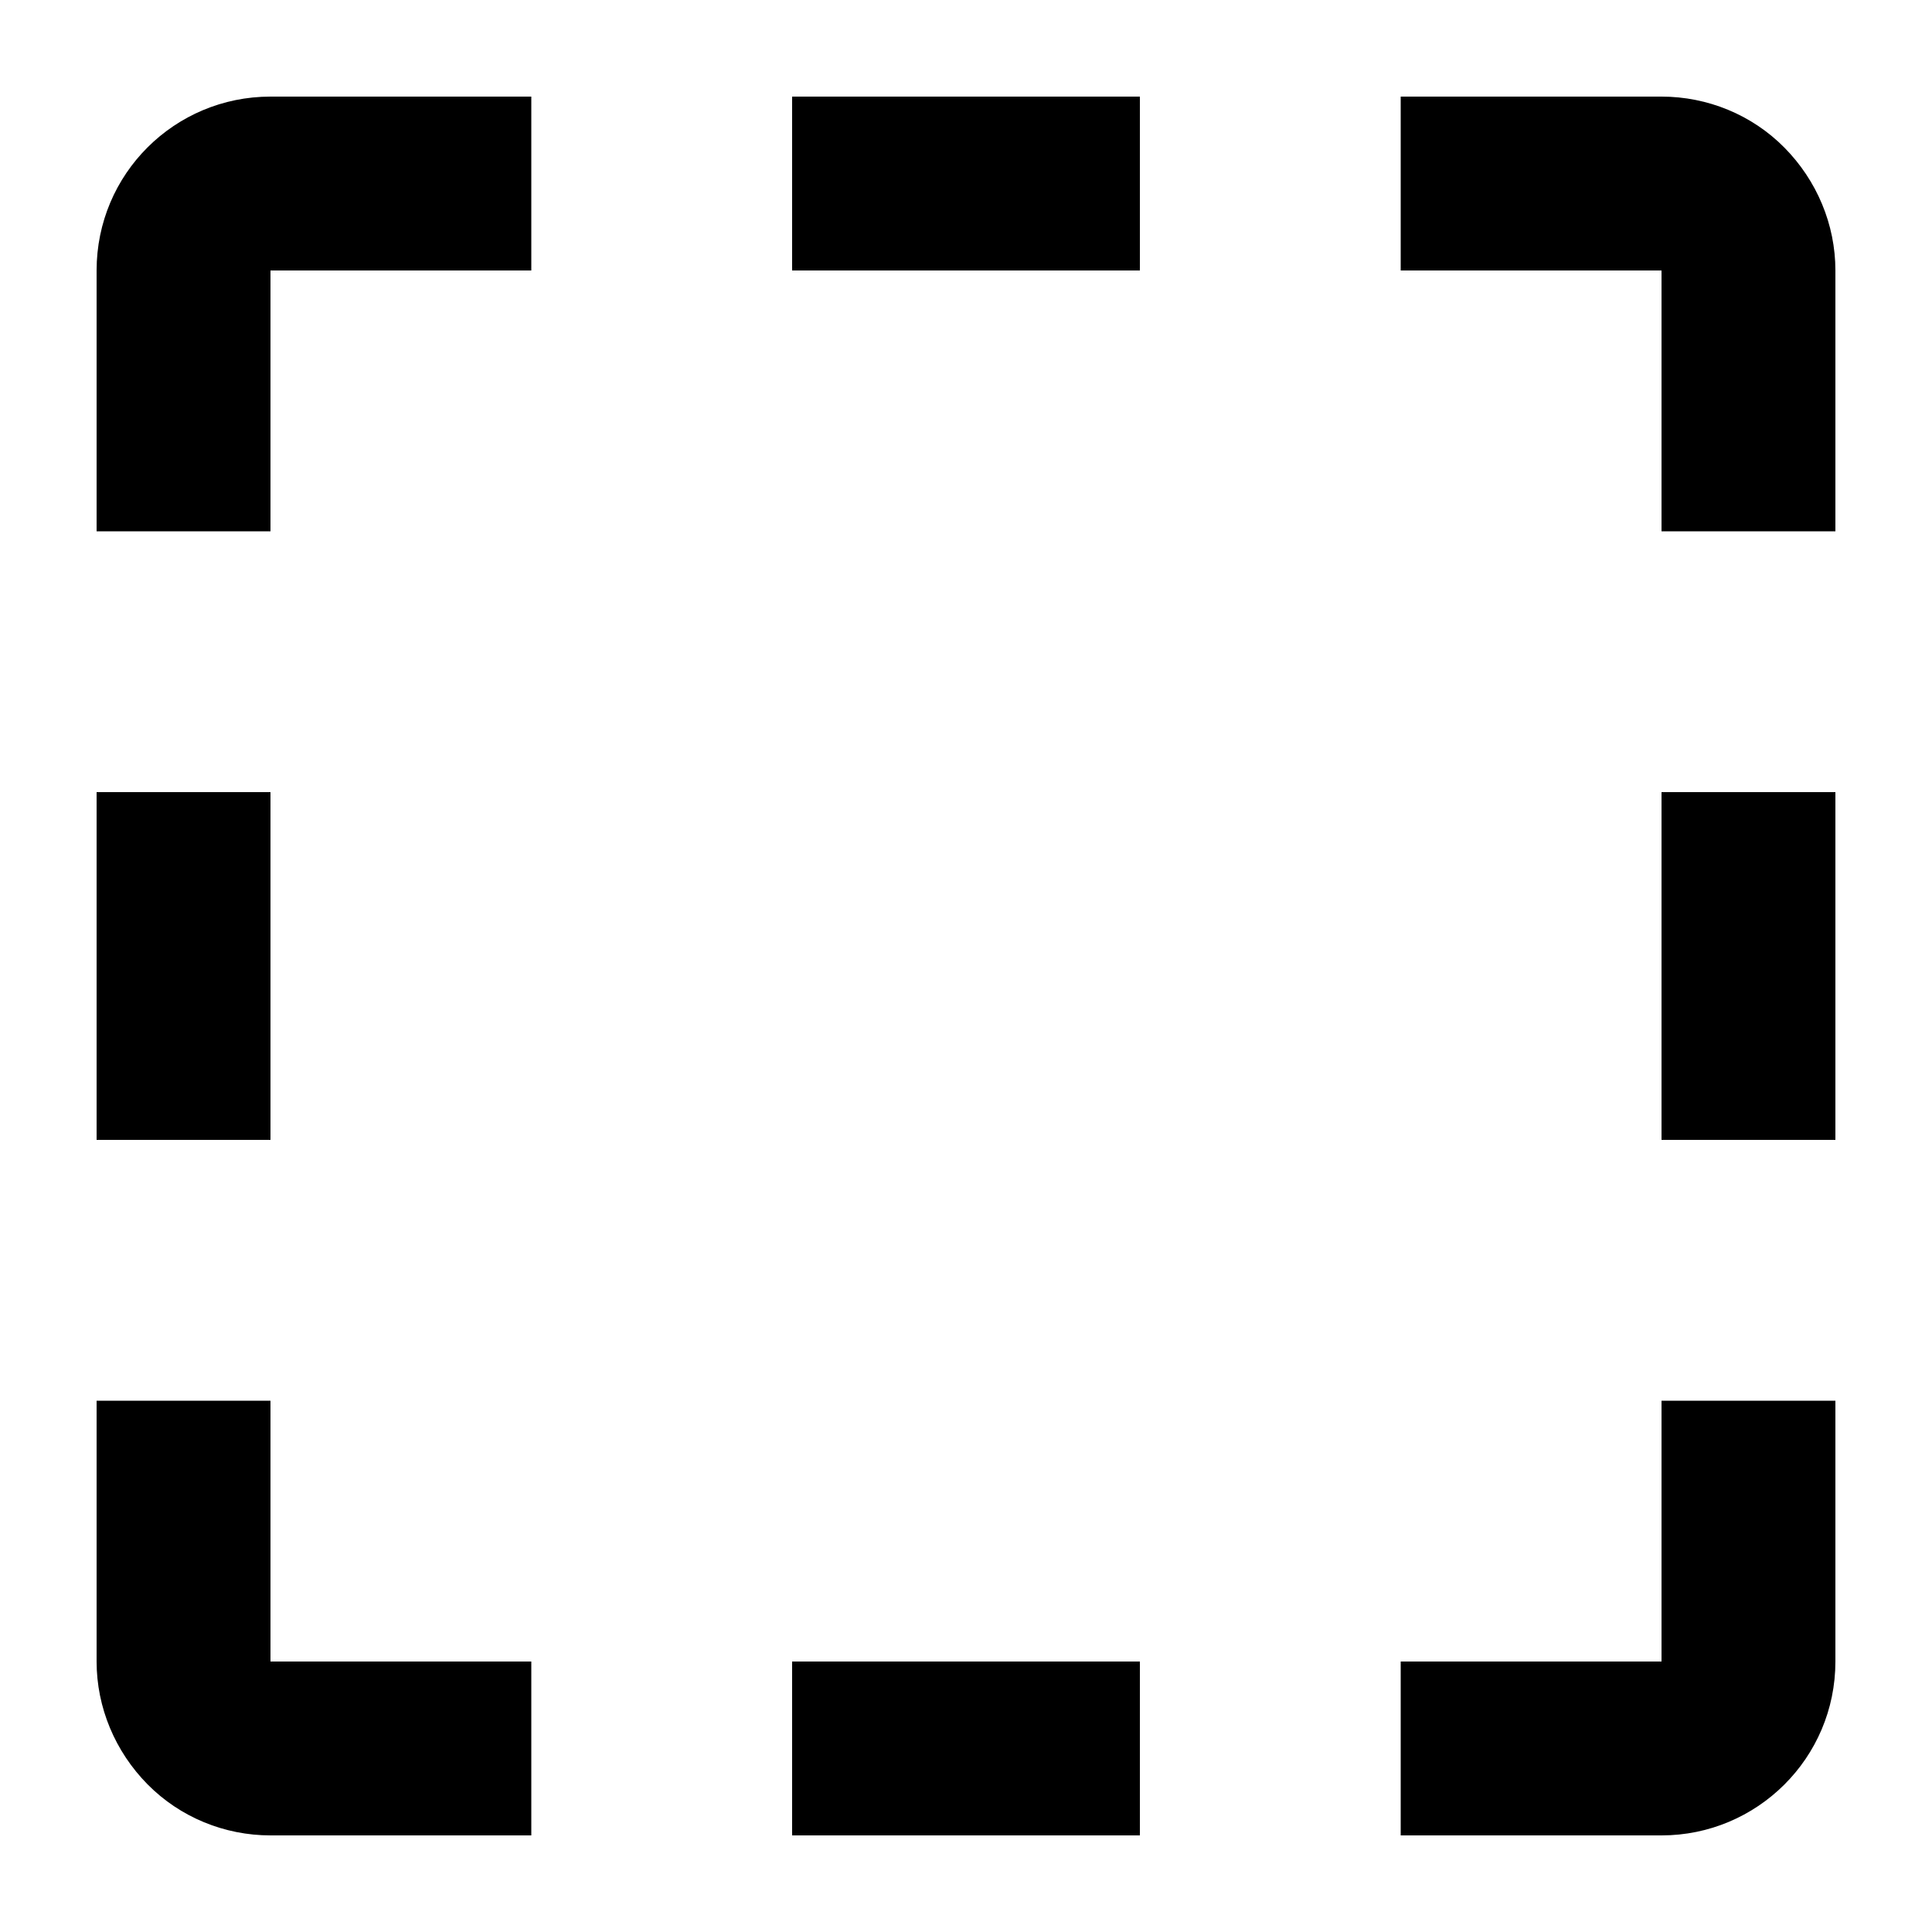 <svg xmlns="http://www.w3.org/2000/svg" width="500" height="500" viewBox="0 0 500 500">
  <path id="content" d="M25,70c0-25,20.2-45,45-45h67.5v45h-67.5v67.5H25v-67.5ZM475,70v67.5h-45v-67.5h-67.5V25h67.5c11.9,0,23.4,4.7,31.8,13.2s13.2,19.9,13.2,31.8ZM430,430v-67.5h45v67.5c0,25-20.3,45-45,45h-67.5v-45h67.5ZM25,430v-67.5h45v67.5h67.5v45h-67.5c-11.9,0-23.4-4.7-31.8-13.2s-13.2-19.9-13.2-31.8ZM205,25h90v45h-90V25ZM205,430h90v45h-90v-45ZM430,205h45v90h-45v-90ZM25,205h45v90H25v-90Z"/>
</svg>